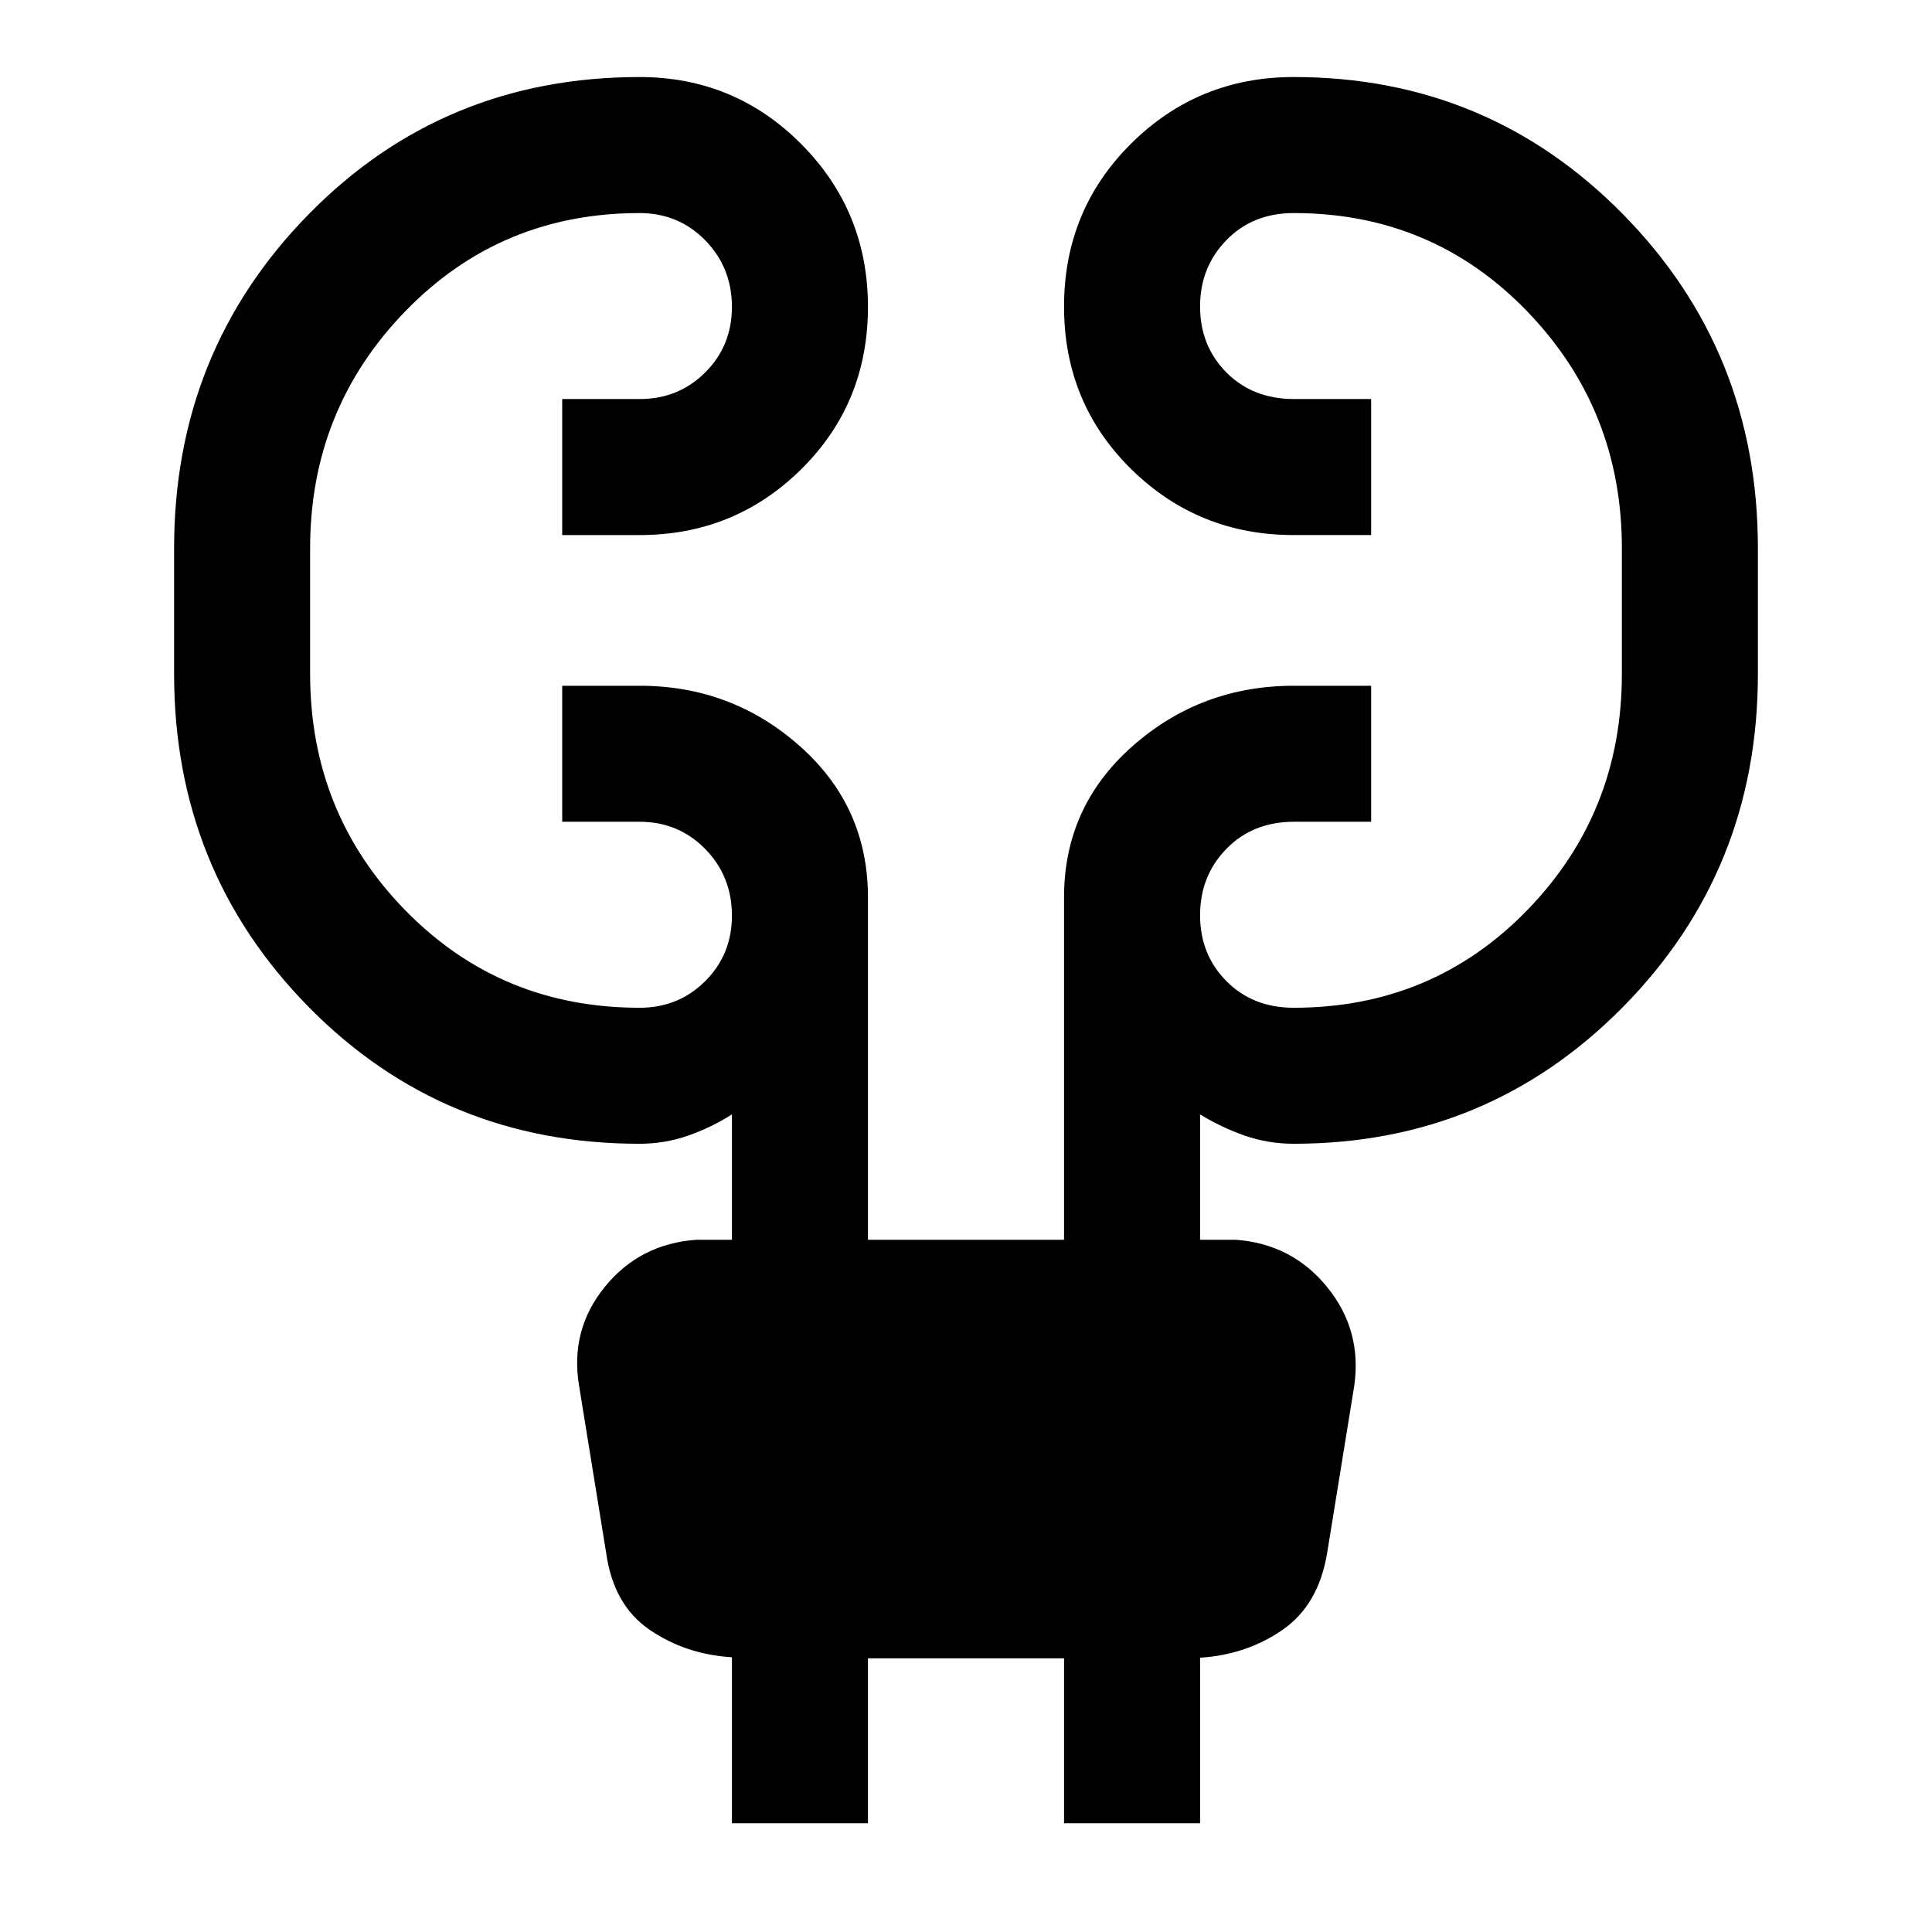 <svg xmlns="http://www.w3.org/2000/svg" height="40" viewBox="0 -960 960 960" width="40"><path d="M363.69-54.05v-82.47q-23.07-1.42-40.96-13.7-17.88-12.27-21.5-37.96l-13.48-83.2q-4.62-27.75 12.77-49.17t45.53-23.42h17.64v-62.29q-10.28 6.54-21.84 10.57-11.56 4.02-24.03 4.02-97.51 0-164.41-67.94-66.9-67.95-66.9-165.52v-62.46q0-97.84 66.9-165.98 66.9-68.15 164.41-68.15 47.23 0 80.35 33.34 33.11 33.33 33.11 80.87 0 47.88-33.11 80.63-33.12 32.75-80.35 32.75h-38.46v-67.59h38.46q19.34 0 32.61-13.23 13.26-13.23 13.26-32.52 0-19.58-13.26-33.12-13.27-13.54-32.61-13.54-69.09 0-116.4 48.77-47.32 48.77-47.32 117.77v62.46q0 69.08 47.32 117.48 47.31 48.4 116.4 48.4 19.34 0 32.61-13.24 13.26-13.23 13.26-32.52 0-19.58-13.26-33.12-13.27-13.54-32.61-13.54h-38.46v-67.58h38.46q45.82 0 79.64 30.01 33.82 30.02 33.82 75.11v170.16h97.44v-170.16q0-45.09 34.02-75.11 34.01-30.01 80.11-30.01h38.46v67.58h-38.33q-20.44 0-33.56 13.43-13.11 13.43-13.11 33.01t13.11 32.78q13.12 13.2 33.43 13.2 68.81 0 115.93-48.4 47.12-48.4 47.12-117.48v-62.46q0-69-47.12-117.77-47.12-48.77-115.93-48.77-20.31 0-33.43 13.43-13.11 13.43-13.11 33.01t13.11 32.78q13.12 13.19 33.56 13.19h38.33v67.59h-38.46q-47.51 0-80.82-32.83-33.31-32.83-33.31-80.71 0-47.87 33.31-80.96 33.31-33.09 80.82-33.09 96.51 0 163.57 68.15 67.07 68.14 67.07 165.98v62.46q0 97.57-67.07 165.52-67.06 67.94-163.57 67.94-12.71 0-24.28-4.02-11.57-4.03-22.26-10.57v62.29h17.64q27.94 2 45.43 23.42t13.54 49.17l-13.49 83.2q-4.28 25.69-22.16 38.06-17.89 12.37-40.96 13.83v82.24h-67.59v-81.93h-97.44v81.93h-67.59Z"/></svg>